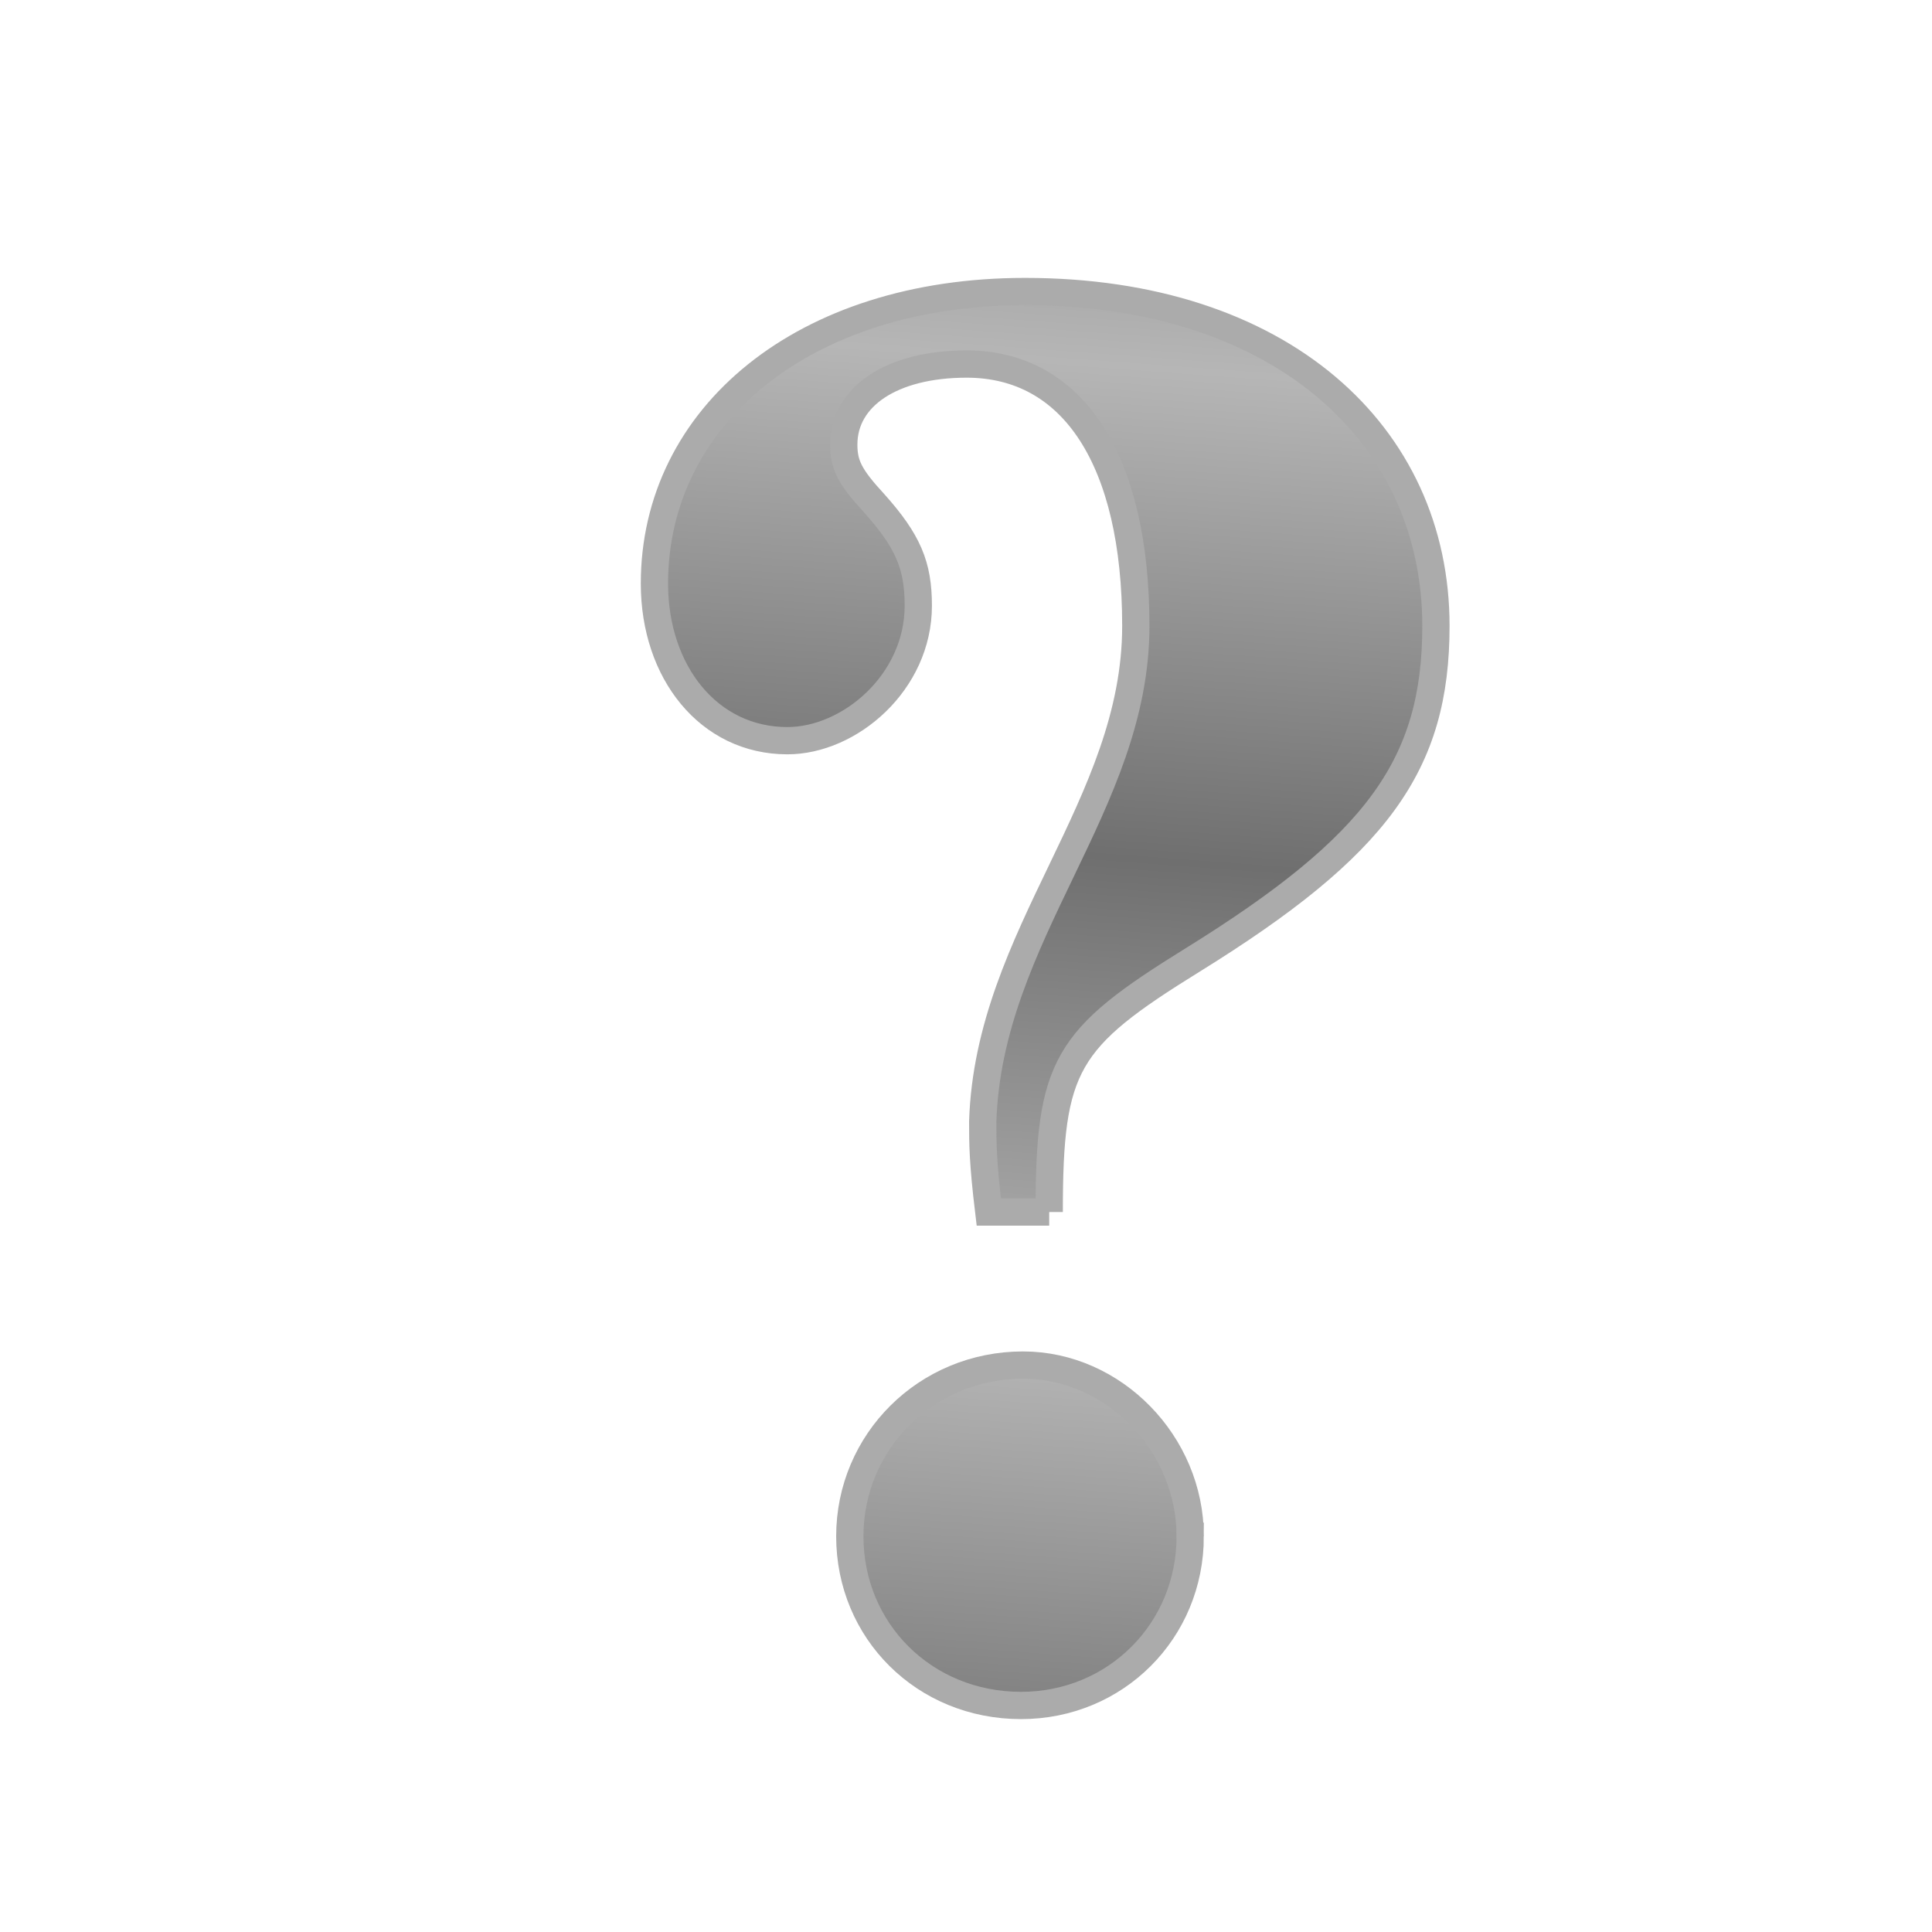 <?xml version="1.0" encoding="UTF-8" standalone="no"?>
<!-- Created with Inkscape (http://www.inkscape.org/) -->

<svg
   xmlns:dc="http://purl.org/dc/elements/1.1/"
   xmlns:cc="http://creativecommons.org/ns#"
   xmlns:rdf="http://www.w3.org/1999/02/22-rdf-syntax-ns#"
   xmlns:svg="http://www.w3.org/2000/svg"
   xmlns="http://www.w3.org/2000/svg"
   xmlns:xlink="http://www.w3.org/1999/xlink"
   xmlns:sodipodi="http://sodipodi.sourceforge.net/DTD/sodipodi-0.dtd"
   xmlns:inkscape="http://www.inkscape.org/namespaces/inkscape"
   version="1.1"
   inkscape:output_extension="org.inkscape.output.svg.inkscape"
   sodipodi:docname="kerdes.svg"
   height="255"
   width="255"
   inkscape:version="0.91 r13725"
   sodipodi:version="0.32"
   id="svg2">
  <defs
     id="defs5">
    <linearGradient
       inkscape:collect="always"
       id="linearGradient4244">
      <stop
         style="stop-color:#6f6f6f;stop-opacity:1"
         offset="0"
         id="stop4246" />
      <stop
         style="stop-color:#b6b6b6;stop-opacity:1"
         offset="1"
         id="stop4248" />
    </linearGradient>
    <linearGradient
       inkscape:collect="always"
       xlink:href="#linearGradient4244"
       id="linearGradient4250"
       x1="130.382"
       y1="121.152"
       x2="135.16"
       y2="56.493"
       gradientUnits="userSpaceOnUse"
       spreadMethod="reflect" />
  </defs>
  <sodipodi:namedview
     inkscape:window-maximized="1"
     showgrid="false"
     inkscape:current-layer="svg2"
     inkscape:window-y="0"
     inkscape:window-x="0"
     inkscape:cy="127.77991"
     inkscape:cx="127.5"
     inkscape:zoom="3.572549"
     id="base"
     pagecolor="#ff0000"
     bordercolor="#666666"
     borderopacity="1.0"
     objecttolerance="10.0"
     gridtolerance="10.0"
     guidetolerance="10.0"
     inkscape:pageopacity="0"
     inkscape:pageshadow="2"
     inkscape:window-width="1920"
     inkscape:window-height="1056" />
  <g
     id="text4330"
     transform="translate(64.1,-41.707)"
     stroke-opacity="1"
     font-family="STIX"
     fill="#000000"
     stroke="none"
     font-style="normal"
     word-spacing="0"
     stroke-linejoin="miter"
     line-height="125%"
     fill-opacity="1"
     font-weight="bold"
     stroke-linecap="butt"
     stroke-width="1"
     font-stretch="normal"
     letter-spacing="0"
     font-variant="normal"
     font-size="7.5">
    <path
       d="m -56.133,39.468 0,-0.188 c -0.307,0 -0.443,-0.165 -0.825,-1.073 l -1.665,-3.915 -0.21,0 -1.657,4.088 c -0.285,0.705 -0.398,0.84 -0.743,0.9 l 0,0.188 1.515,0 0,-0.188 c -0.443,-0.03 -0.608,-0.113 -0.608,-0.307 0,-0.18 0.142,-0.495 0.233,-0.728 l 0.098,-0.255 1.688,0 c 0.255,0.593 0.345,0.855 0.345,1.02 0,0.165 -0.098,0.225 -0.345,0.247 l -0.24,0.022 0,0.188 2.415,0 z m -2.288,-1.77 -1.462,0 0.705,-1.823 0.757,1.823 z"
       id="path4335"
       inkscape:connector-curvature="0" />
    <path
       d="m -55.761,34.398 0,0.188 c 0.525,0.045 0.63,0.15 0.63,0.735 l 0,3.203 c 0,0.383 -0.045,0.593 -0.292,0.69 -0.083,0.037 -0.195,0.052 -0.338,0.068 l 0,0.188 2.498,0 0,-0.188 c -0.593,-0.075 -0.652,-0.142 -0.652,-0.645 l 0,-1.44 c 0.99,-0.007 1.245,-0.03 1.567,-0.15 0.623,-0.233 0.968,-0.69 0.968,-1.29 0,-0.915 -0.765,-1.357 -2.018,-1.357 l -2.362,0 z m 1.845,0.525 c 0,-0.172 0.128,-0.263 0.375,-0.263 0.623,0 0.87,0.345 0.87,1.177 0,0.833 -0.307,1.087 -1.245,1.095 l 0,-2.01 z"
       id="path4337"
       inkscape:connector-curvature="0" />
  </g>
  <g
     style="font-style:normal;font-variant:normal;font-weight:bold;font-stretch:normal;font-size:265.842px;line-height:125%;font-family:STIX;-inkscape-font-specification:'STIX Bold';letter-spacing:0px;word-spacing:0px;fill:url(#linearGradient4250);fill-opacity:1;stroke:#ababab;stroke-width:3.6;stroke-linecap:butt;stroke-linejoin:miter;stroke-opacity:1;stroke-miterlimit:4;stroke-dasharray:none"
     id="text4154"
     transform="translate(10.637,-8.397)">
    <path
       d="m 127.845,168.366 c 0,-19.406 2.127,-22.862 18.875,-33.23 24.457,-15.153 32.167,-25.787 32.167,-44.13 0,-25.255 -20.47,-44.13 -54.232,-44.13 -29.243,0 -48.915,16.482 -48.915,38.547 0,11.697 7.178,20.736 17.546,20.736 8.241,0 17.28,-7.709 17.28,-17.811 0,-5.317 -1.329,-8.507 -5.849,-13.558 -3.19,-3.456 -3.988,-5.051 -3.988,-7.709 0,-6.38 6.38,-10.634 16.216,-10.634 14.09,0 22.331,12.76 22.331,34.559 0,23.66 -19.406,40.674 -20.204,65.397 0,2.924 0,5.317 0.798,11.963 l 7.975,0 z m 18.609,42.801 c 0,-12.229 -10.102,-22.597 -22.065,-22.597 -12.76,0 -22.862,10.102 -22.862,22.597 0,12.495 9.836,22.331 22.597,22.331 12.495,0 22.331,-9.836 22.331,-22.331 z"
       style="fill:url(#linearGradient4250);fill-opacity:1;stroke:#ababab;stroke-opacity:1;stroke-width:3.6;stroke-miterlimit:4;stroke-dasharray:none"
       id="path4159"
       inkscape:connector-curvature="0" />
  </g>
</svg>
